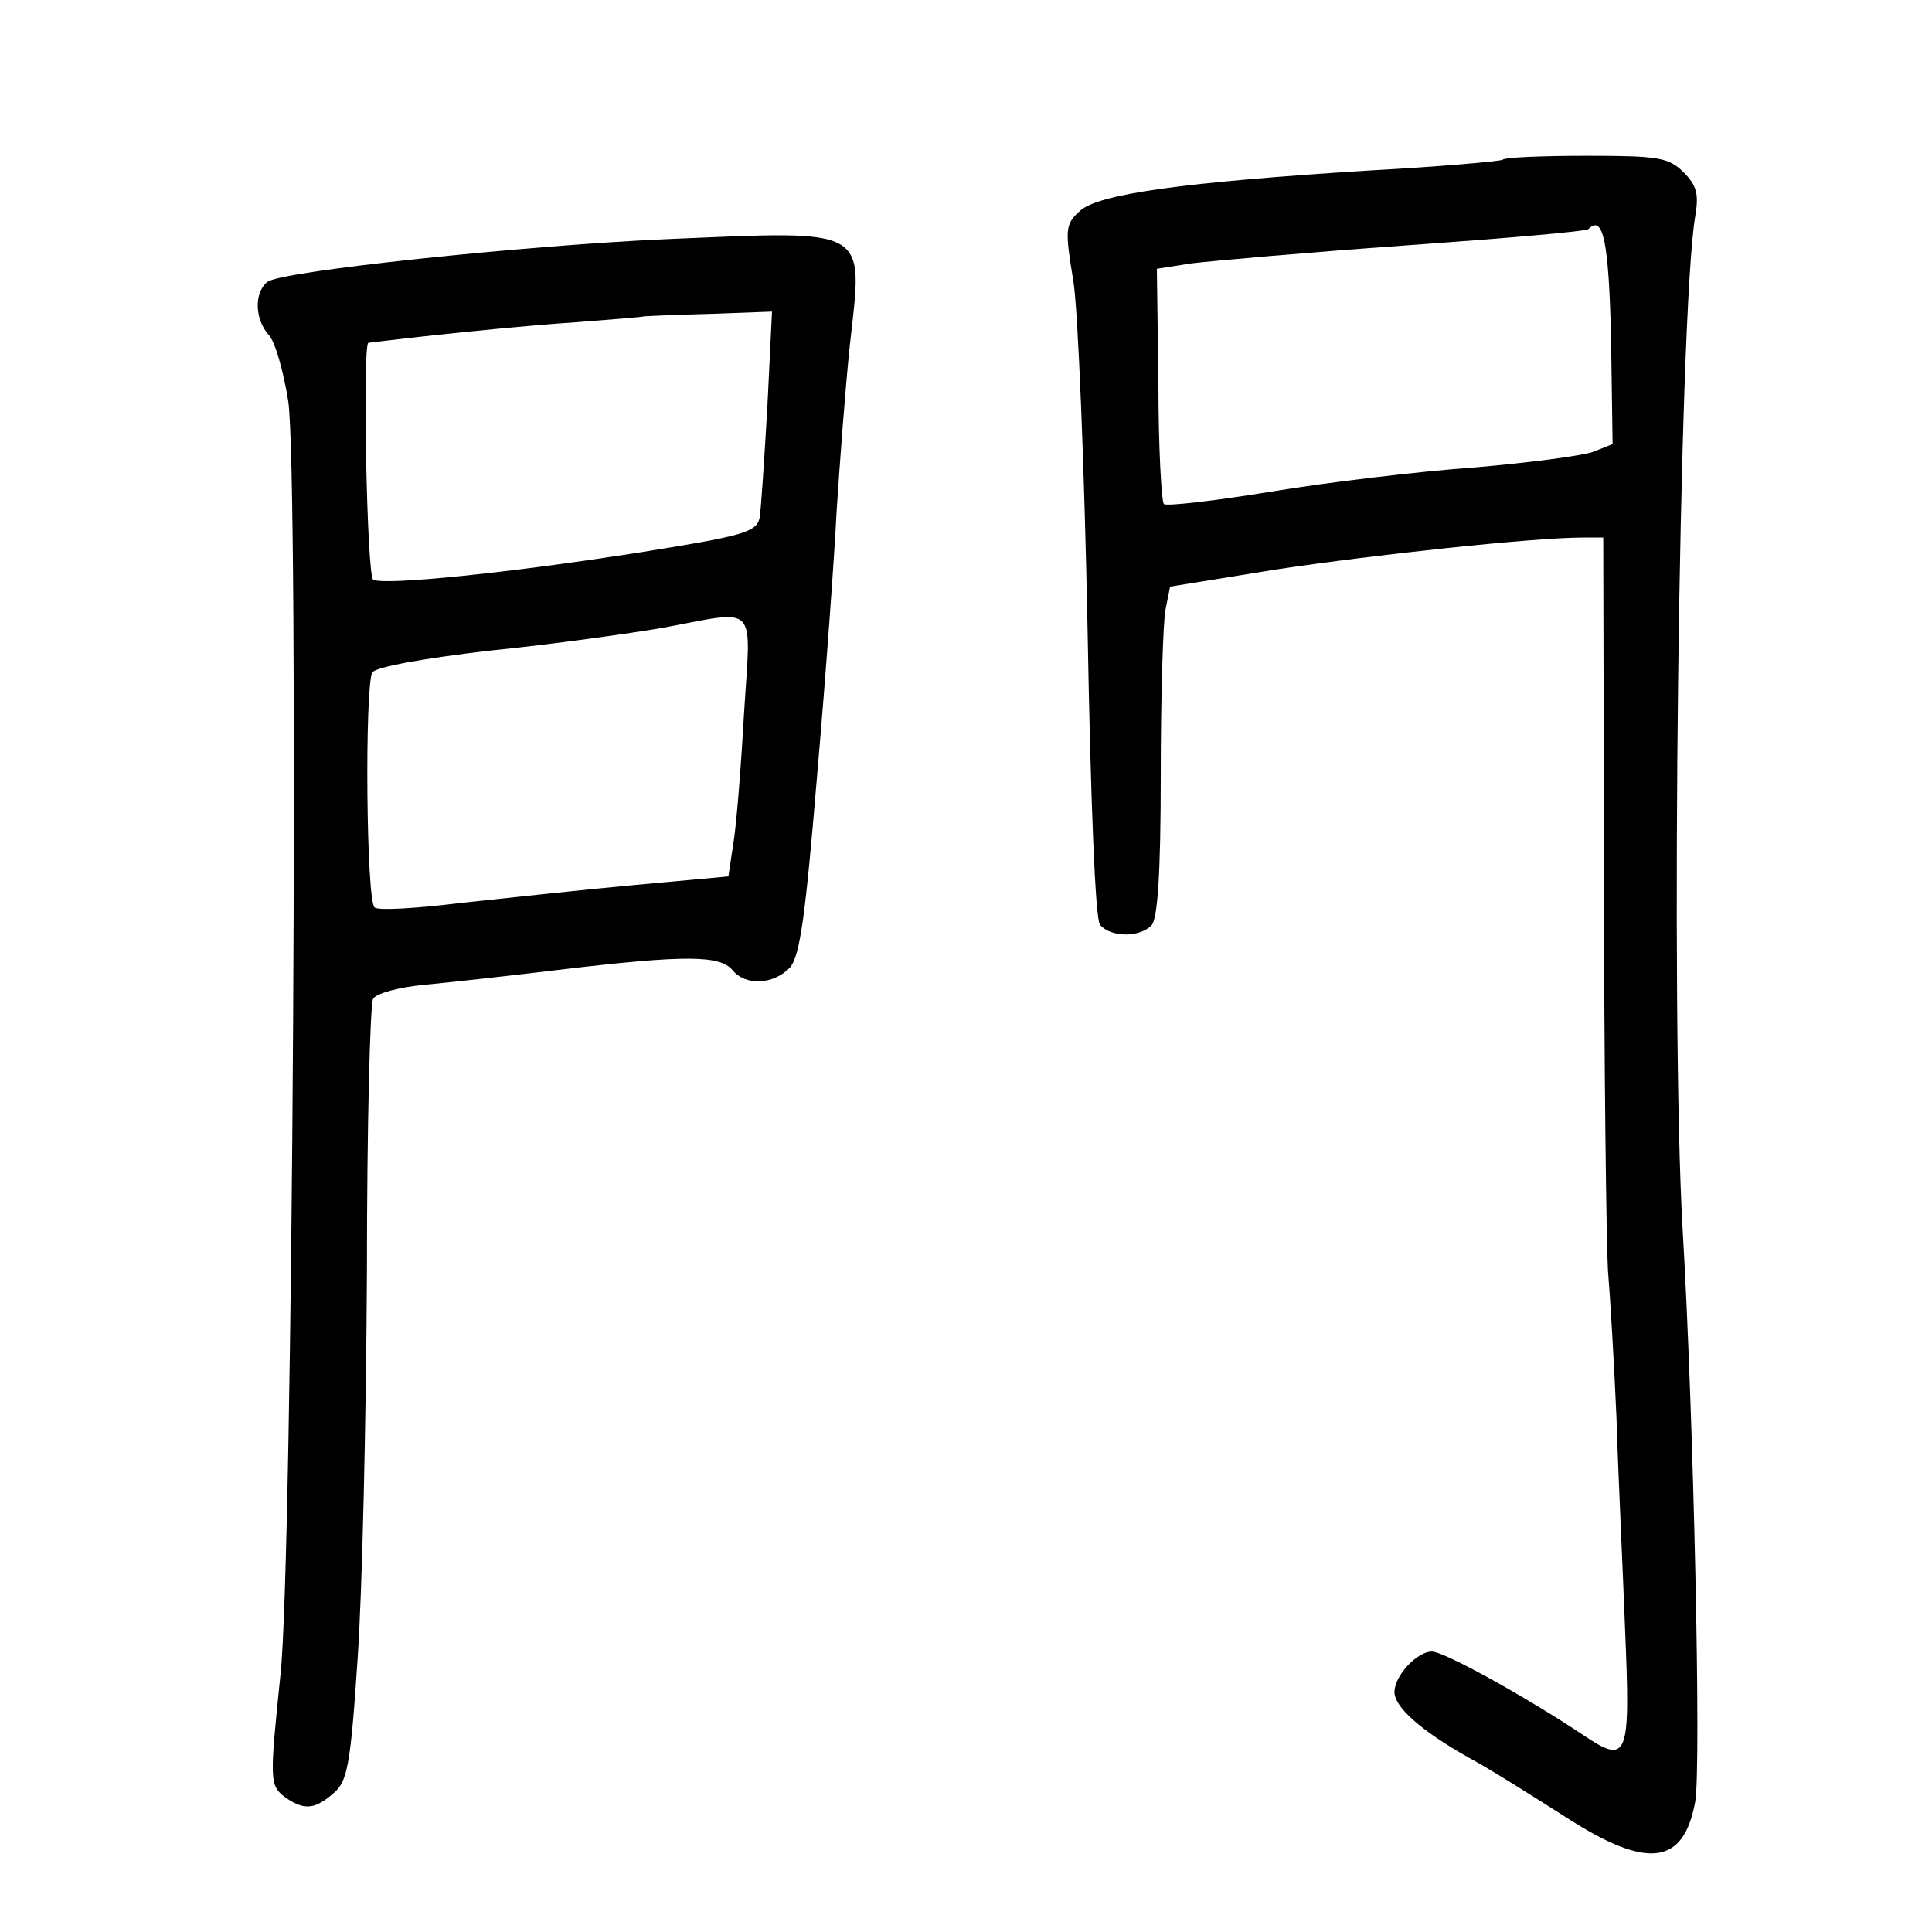 <?xml version="1.0" standalone="no"?>
<!DOCTYPE svg PUBLIC "-//W3C//DTD SVG 20010904//EN"
 "http://www.w3.org/TR/2001/REC-SVG-20010904/DTD/svg10.dtd">
<svg version="1.0" xmlns="http://www.w3.org/2000/svg"
 width="248pt" height="248pt" viewBox="0 0 248 248"
 preserveAspectRatio="xMidYMid meet">
<g transform="translate(0,248) scale(0.1,-0.1)"
fill="#000000" stroke="none">
<path d="M1929 2275 c-3 -2 -81 -9 -174 -14 -237 -15 -346 -30 -369 -52 -19
-17 -19 -24 -8 -91 6 -40 14 -239 18 -443 4 -226 10 -375 16 -382 13 -16 50
-17 66 -1 8 8 12 66 12 194 0 100 3 195 6 211 l6 30 136 22 c126 19 331 41
394 41 l26 0 1 -437 c0 -241 3 -467 5 -503 3 -36 8 -121 11 -190 2 -69 8 -191
11 -271 7 -166 4 -175 -54 -136 -72 48 -178 107 -194 107 -19 0 -48 -31 -48
-52 0 -19 33 -49 95 -84 28 -15 83 -50 124 -76 105 -68 152 -63 167 19 8 42
-2 497 -16 733 -16 273 -5 1177 16 1302 5 29 2 40 -15 57 -19 19 -33 21 -124
21 -57 0 -106 -2 -108 -5z m139 -228 l2 -137 -25 -10 c-14 -5 -82 -14 -152
-20 -71 -5 -188 -19 -261 -31 -73 -12 -135 -19 -138 -16 -3 3 -7 72 -7 154
l-2 148 45 7 c25 3 148 14 275 23 126 9 232 18 234 21 19 19 26 -16 29 -139z"/>
<path d="M855 2173 c-180 -8 -496 -41 -512 -55 -17 -14 -16 -48 2 -68 8 -8 19
-47 25 -85 14 -95 6 -1492 -10 -1635 -14 -136 -14 -142 6 -157 24 -17 38 -16
62 5 18 15 22 36 31 172 6 85 11 308 12 496 0 187 4 346 8 352 4 7 34 15 67
18 32 3 113 12 179 20 153 18 199 18 215 -1 17 -21 53 -19 74 3 13 15 20 67
35 248 11 126 22 279 25 339 4 61 11 156 17 213 17 152 27 146 -236 135z m130
-216 c-4 -67 -8 -131 -10 -142 -4 -18 -22 -23 -147 -43 -170 -27 -336 -44
-349 -36 -8 4 -14 304 -6 304 1 0 40 5 87 10 47 5 126 13 175 16 50 4 91 7 92
8 1 0 38 2 82 3 l82 3 -6 -123z m-30 -394 c-4 -71 -10 -146 -14 -168 l-6 -40
-120 -11 c-66 -6 -166 -17 -223 -23 -56 -7 -106 -10 -111 -6 -11 6 -13 285 -3
302 5 7 66 18 152 28 80 8 179 22 220 29 125 23 114 35 105 -111z"/>
</g>
</svg>
